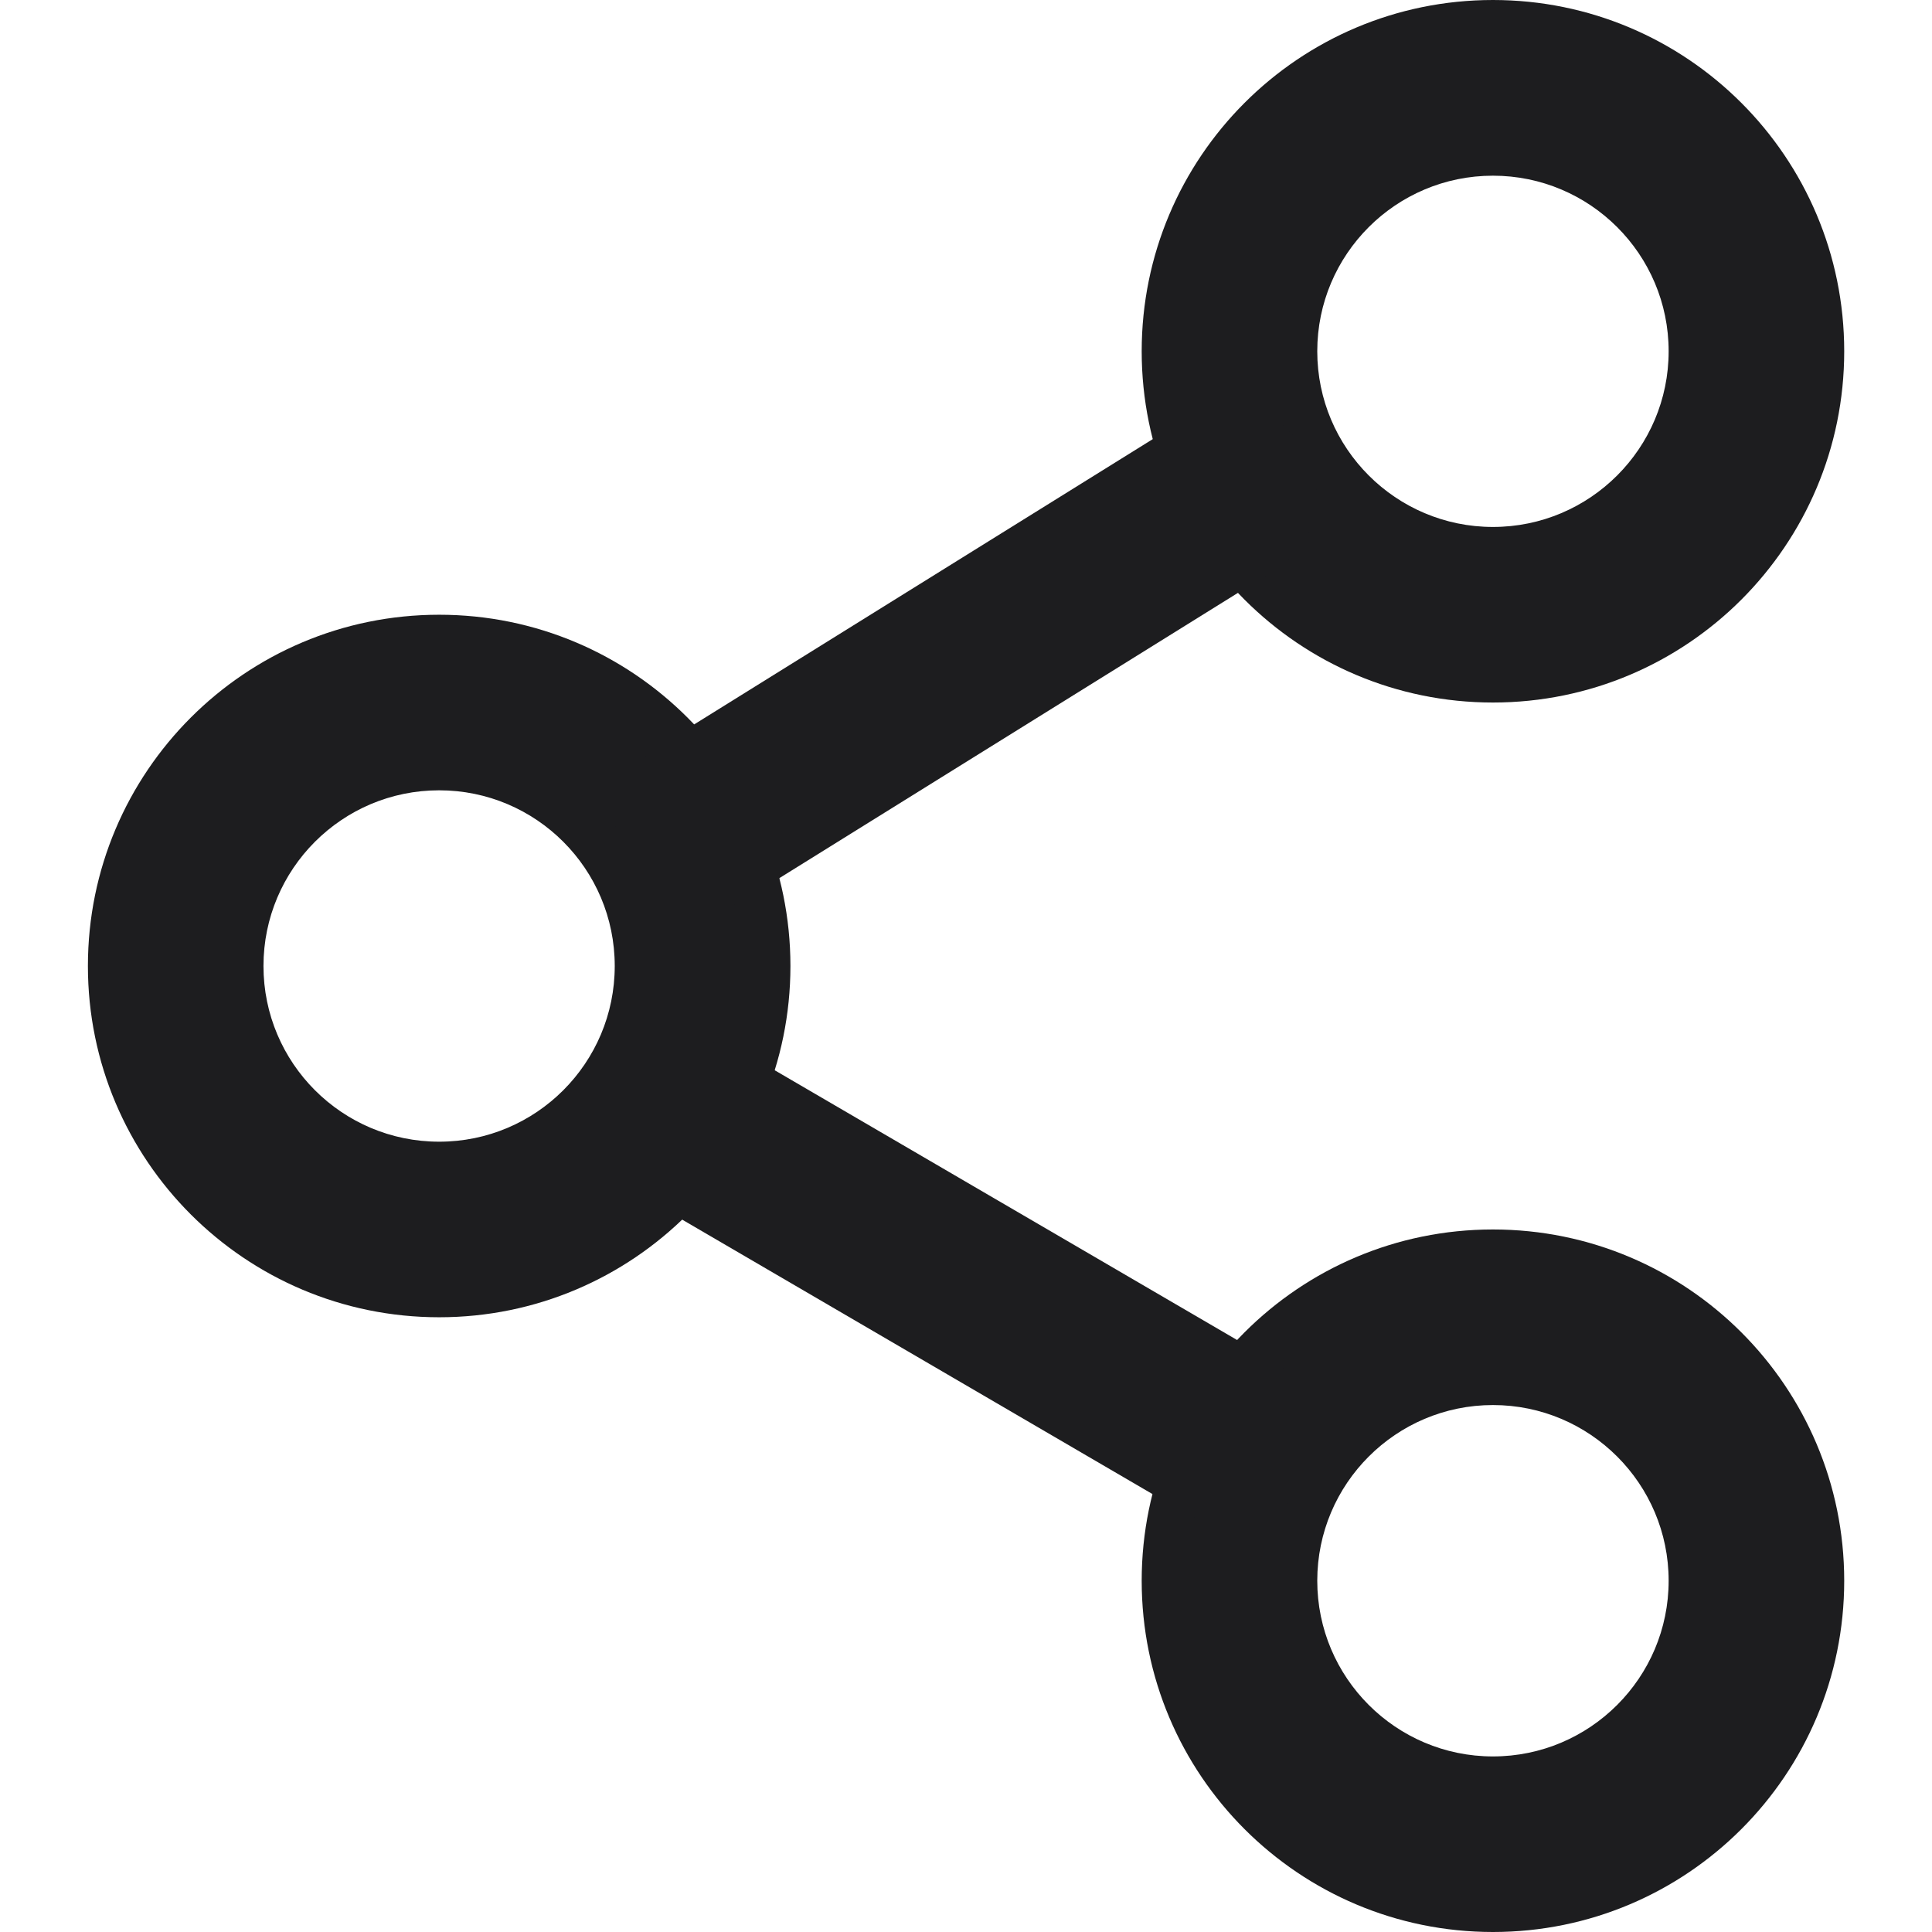 <svg width="16" height="16" viewBox="0 0 16 16" fill="none" xmlns="http://www.w3.org/2000/svg">
<path fill-rule="evenodd" clip-rule="evenodd" d="M12.364 1.455C11.561 1.455 10.909 2.106 10.909 2.909C10.909 3.712 11.561 4.364 12.364 4.364C13.167 4.364 13.819 3.712 13.819 2.909C13.819 2.106 13.167 1.455 12.364 1.455ZM9.455 2.909C9.455 1.302 10.757 0 12.364 0C13.971 0 15.273 1.302 15.273 2.909C15.273 4.516 13.971 5.818 12.364 5.818C10.757 5.818 9.455 4.516 9.455 2.909Z" fill="#1D1D1F"/>
<path fill-rule="evenodd" clip-rule="evenodd" d="M3.637 6.545C2.833 6.545 2.182 7.197 2.182 8C2.182 8.803 2.833 9.455 3.637 9.455C4.44 9.455 5.091 8.803 5.091 8C5.091 7.197 4.44 6.545 3.637 6.545ZM0.728 8C0.728 6.393 2.03 5.091 3.637 5.091C5.243 5.091 6.546 6.393 6.546 8C6.546 9.607 5.243 10.909 3.637 10.909C2.03 10.909 0.728 9.607 0.728 8Z" fill="#1D1D1F"/>
<path fill-rule="evenodd" clip-rule="evenodd" d="M12.364 11.636C11.561 11.636 10.909 12.288 10.909 13.091C10.909 13.894 11.561 14.546 12.364 14.546C13.167 14.546 13.819 13.894 13.819 13.091C13.819 12.288 13.167 11.636 12.364 11.636ZM9.455 13.091C9.455 11.484 10.757 10.182 12.364 10.182C13.971 10.182 15.273 11.484 15.273 13.091C15.273 14.698 13.971 16 12.364 16C10.757 16 9.455 14.698 9.455 13.091Z" fill="#1D1D1F"/>
<path fill-rule="evenodd" clip-rule="evenodd" d="M5.188 8.989C5.39 8.642 5.835 8.525 6.182 8.727L10.546 11.273C10.893 11.475 11.01 11.92 10.808 12.267C10.606 12.614 10.16 12.732 9.813 12.53L5.45 9.984C5.103 9.782 4.985 9.337 5.188 8.989Z" fill="#1D1D1F"/>
<path fill-rule="evenodd" clip-rule="evenodd" d="M10.807 3.733C11.01 4.079 10.893 4.525 10.546 4.727L6.188 7.438C5.841 7.641 5.396 7.523 5.193 7.177C4.991 6.83 5.108 6.384 5.455 6.182L9.813 3.471C10.159 3.269 10.605 3.386 10.807 3.733Z" fill="#1D1D1F"/>
</svg>
